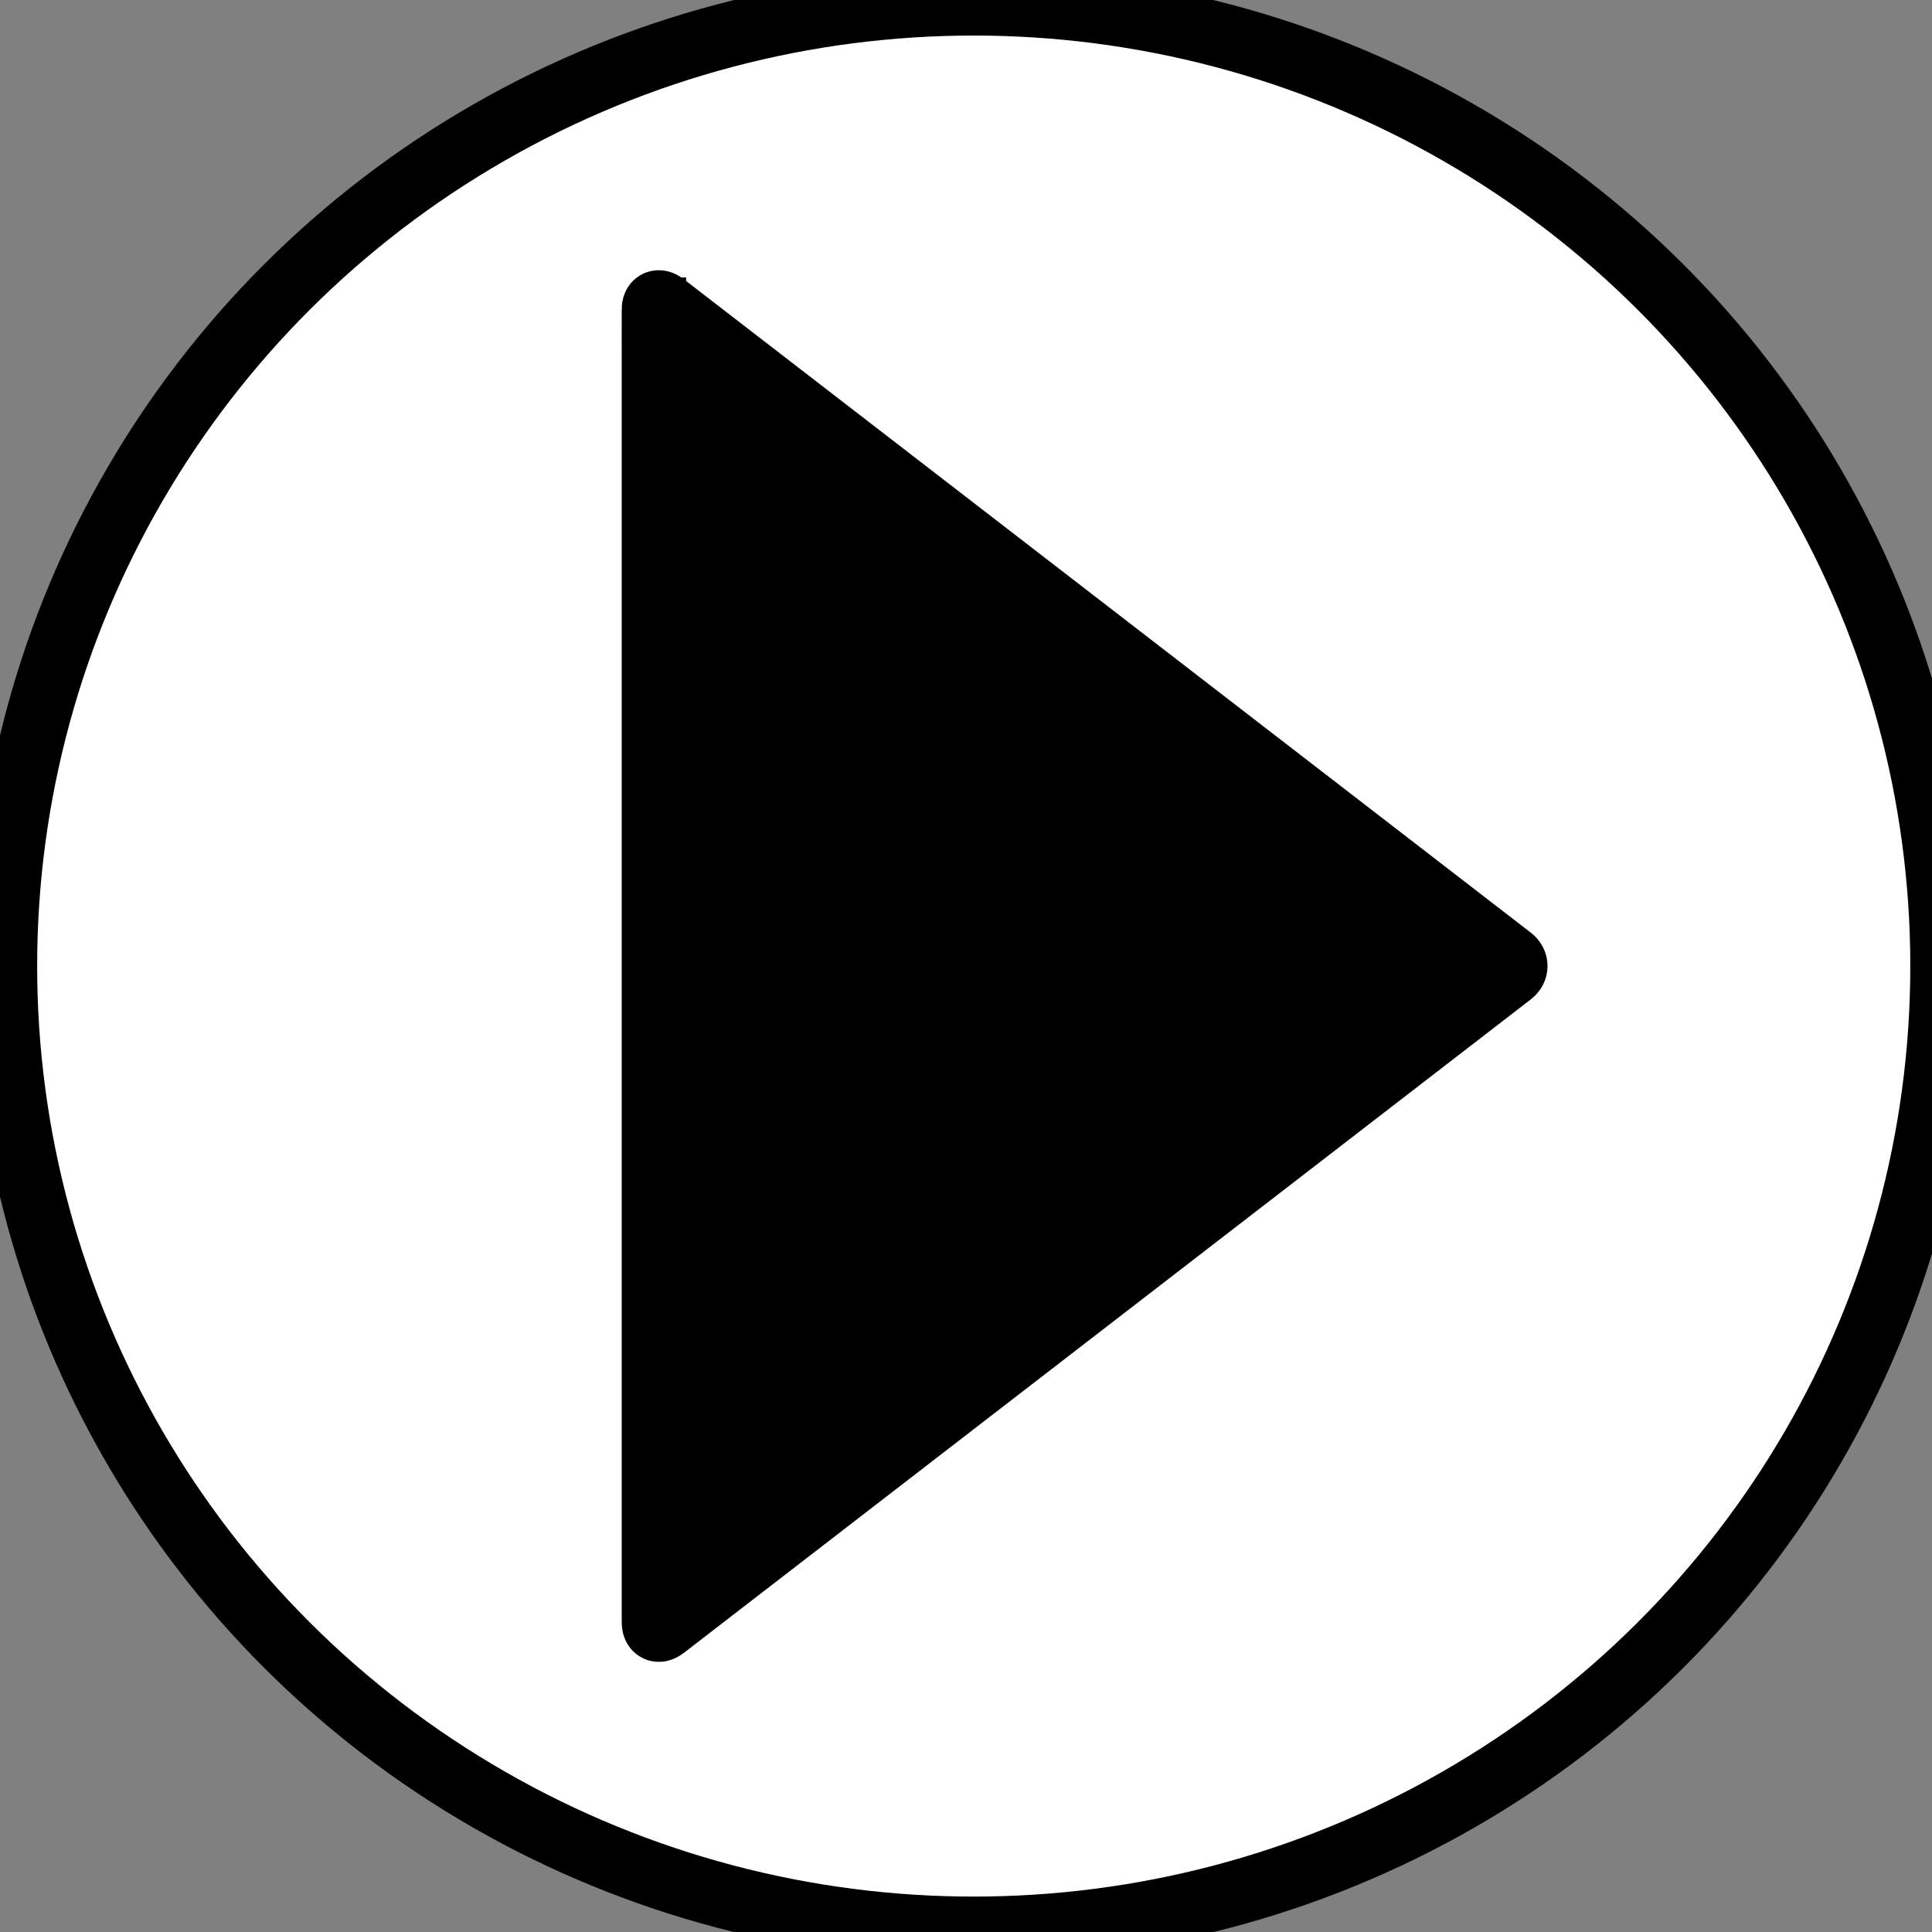 ﻿<?xml version="1.0" encoding="utf-8"?>
<!-- Generator: Adobe Illustrator 16.0.0, SVG Export Plug-In . SVG Version: 6.00 Build 0)  -->
<!DOCTYPE svg PUBLIC "-//W3C//DTD SVG 1.1//EN" "http://www.w3.org/Graphics/SVG/1.1/DTD/svg11.dtd">
<svg version="1.1" id="Layer_1" xmlns="http://www.w3.org/2000/svg" xmlns:xlink="http://www.w3.org/1999/xlink" x="0px" y="0px"
	 width="30px" height="30px" viewBox="0 0 30 30" enable-background="new 0 0 30 30" xml:space="preserve">
<rect x="0" y="0" width="30" height="30" fill="#808080" stroke="none"/>
<g>
	<ellipse fill="#FFFFFF" stroke="#000000" stroke-miterlimit="10" cx="15.12" cy="15.001" rx="15.043" ry="14.949"/>
	<g>
		<path d="M10.153,4.808c0-0.11,0.071-0.145,0.158-0.078l13.154,10.148c0.087,0.067,0.087,0.177,0,0.244L10.312,25.271
			c-0.087,0.067-0.158,0.032-0.158-0.078V4.808z"/>
		<path fill="none" stroke="#000000" stroke-miterlimit="10" d="M10.153,4.808c0-0.11,0.071-0.145,0.158-0.078l13.154,10.148
			c0.087,0.067,0.087,0.177,0,0.244L10.312,25.271c-0.087,0.067-0.158,0.032-0.158-0.078V4.808z"/>
	</g>
</g>
</svg>
